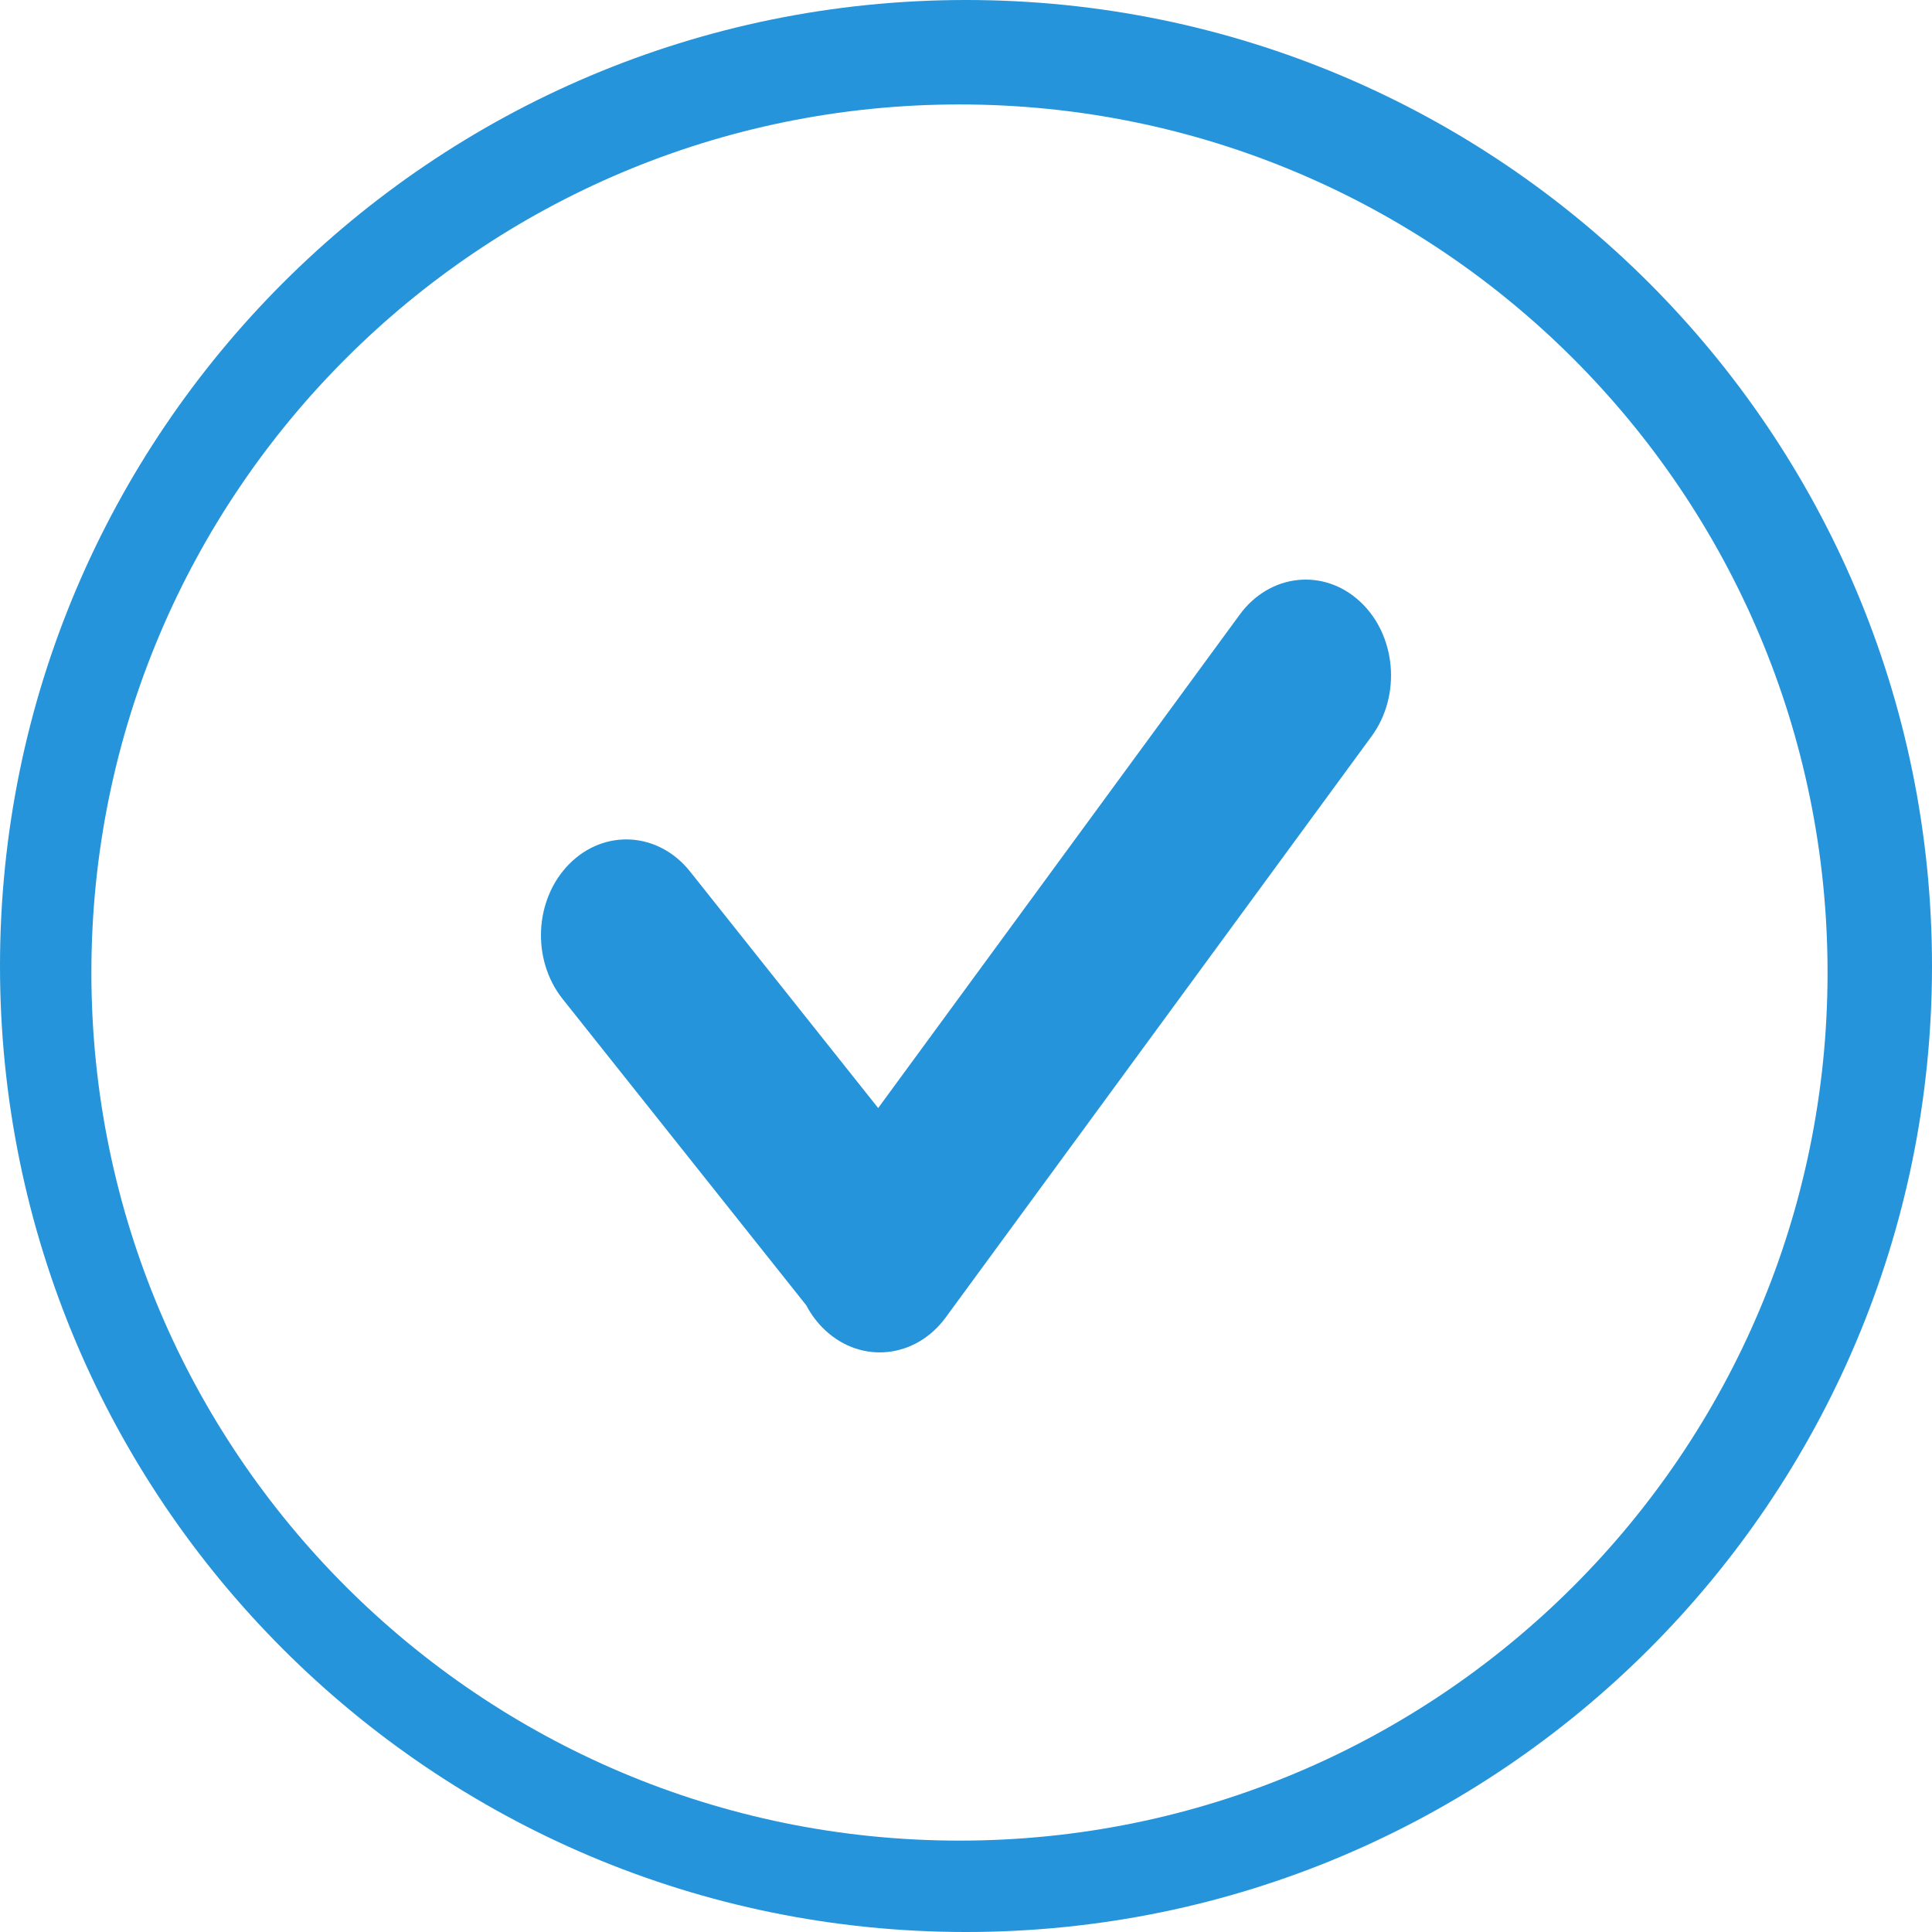 <svg width="50" height="50" viewBox="0 0 50 50" fill="none" xmlns="http://www.w3.org/2000/svg">
<path d="M35.194 15.565C34.253 14.695 32.861 14.847 32.086 15.904L22.727 28.676L17.856 22.552C17.043 21.531 15.647 21.442 14.738 22.354C13.828 23.266 13.749 24.833 14.561 25.854L20.865 33.78C20.993 34.023 21.16 34.246 21.365 34.435C22.307 35.305 23.699 35.153 24.474 34.096L35.497 19.054C36.272 17.997 36.136 16.434 35.194 15.565Z" fill="#2594DA"/>
<path fill-rule="evenodd" clip-rule="evenodd" d="M25 50C38.807 50 50 38.807 50 25C50 11.193 38.807 0 25 0C11.193 0 0 11.193 0 25C0 38.807 11.193 50 25 50ZM24.831 47.635C37.239 47.635 47.297 37.577 47.297 25.169C47.297 12.761 37.239 2.703 24.831 2.703C12.423 2.703 2.365 12.761 2.365 25.169C2.365 37.577 12.423 47.635 24.831 47.635Z" fill="#2594DA"/>
</svg>
